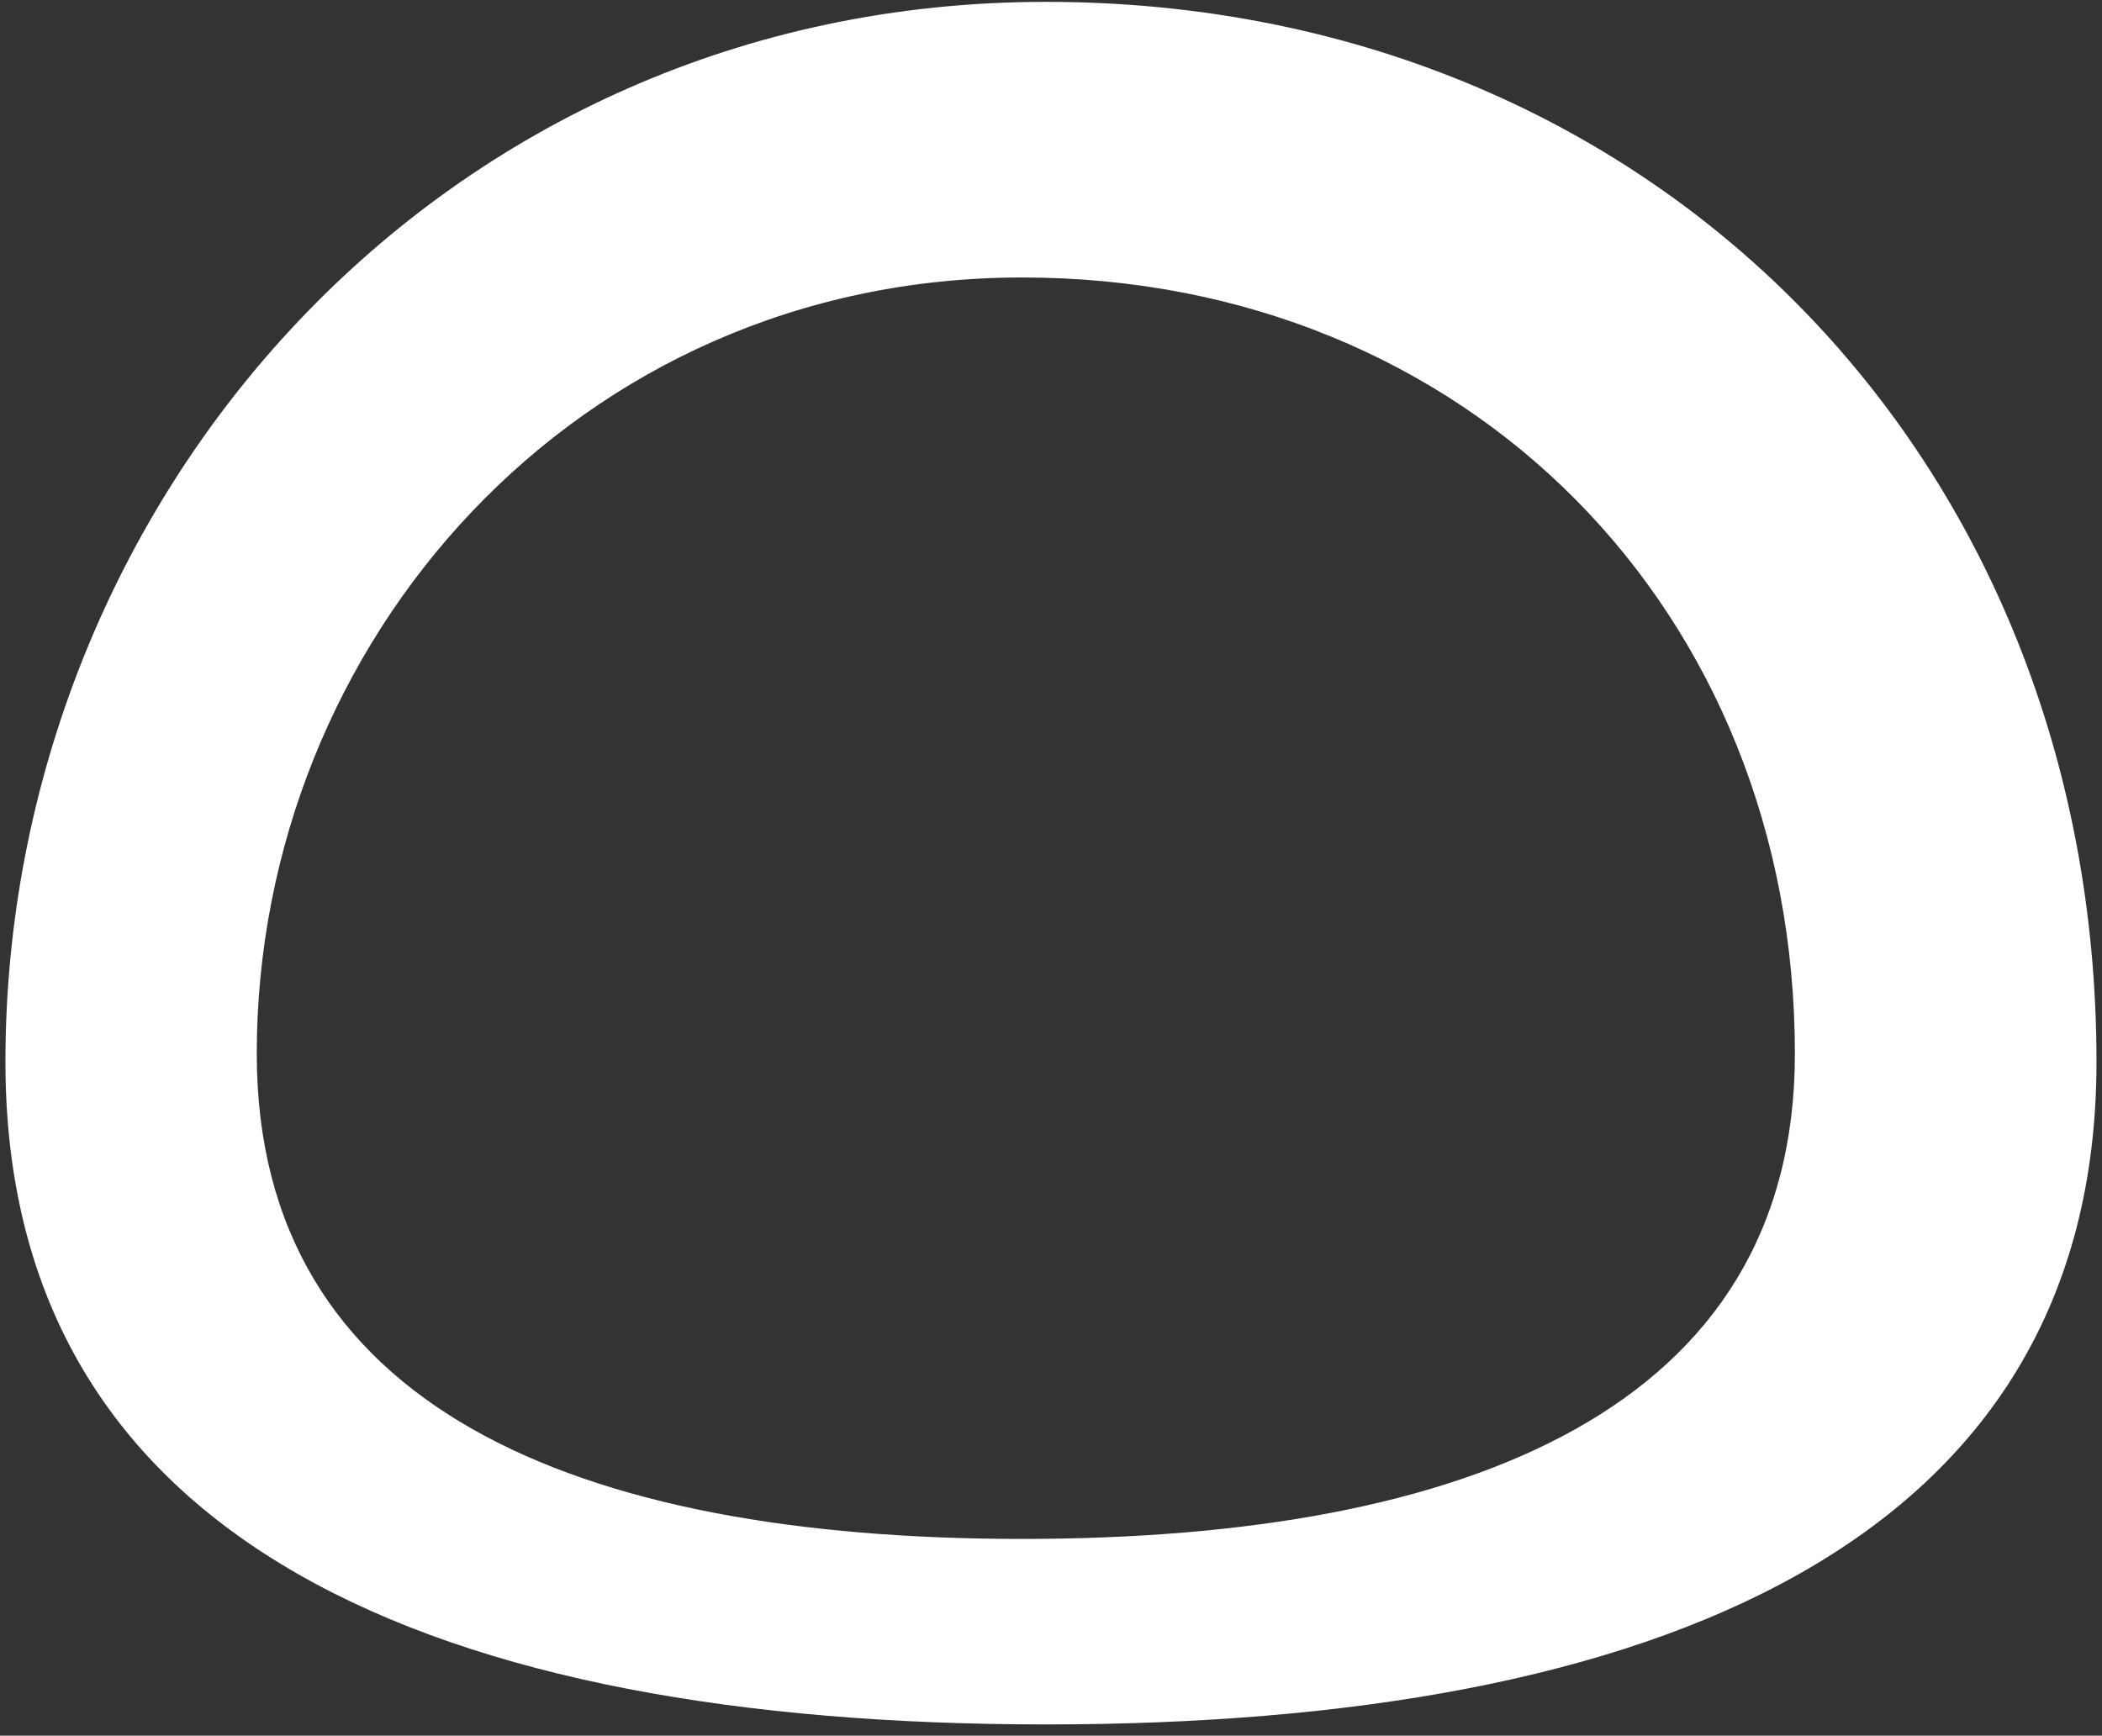 <svg width="178" height="147" viewBox="0 0 178 147" fill="none" xmlns="http://www.w3.org/2000/svg">
<rect x="0" y="0" width="178" height="147" fill="#333333" stroke="none"/>
<path fill-rule="evenodd" clip-rule="evenodd" d="M88.571 146.048C139.902 146.048 177.534 130.842 177.534 89.936C177.534 38.762 139.902 0.157 88.571 0.157C37.24 0.157 0.46 42.353 0.46 89.936C0.46 130.842 37.24 146.048 88.571 146.048ZM86.556 130.337C124.314 130.337 151.994 119.202 151.994 89.246C151.994 51.771 124.314 23.5 86.556 23.5C48.798 23.5 21.743 54.401 21.743 89.246C21.743 119.202 48.798 130.337 86.556 130.337Z" fill="white"/>
</svg>
